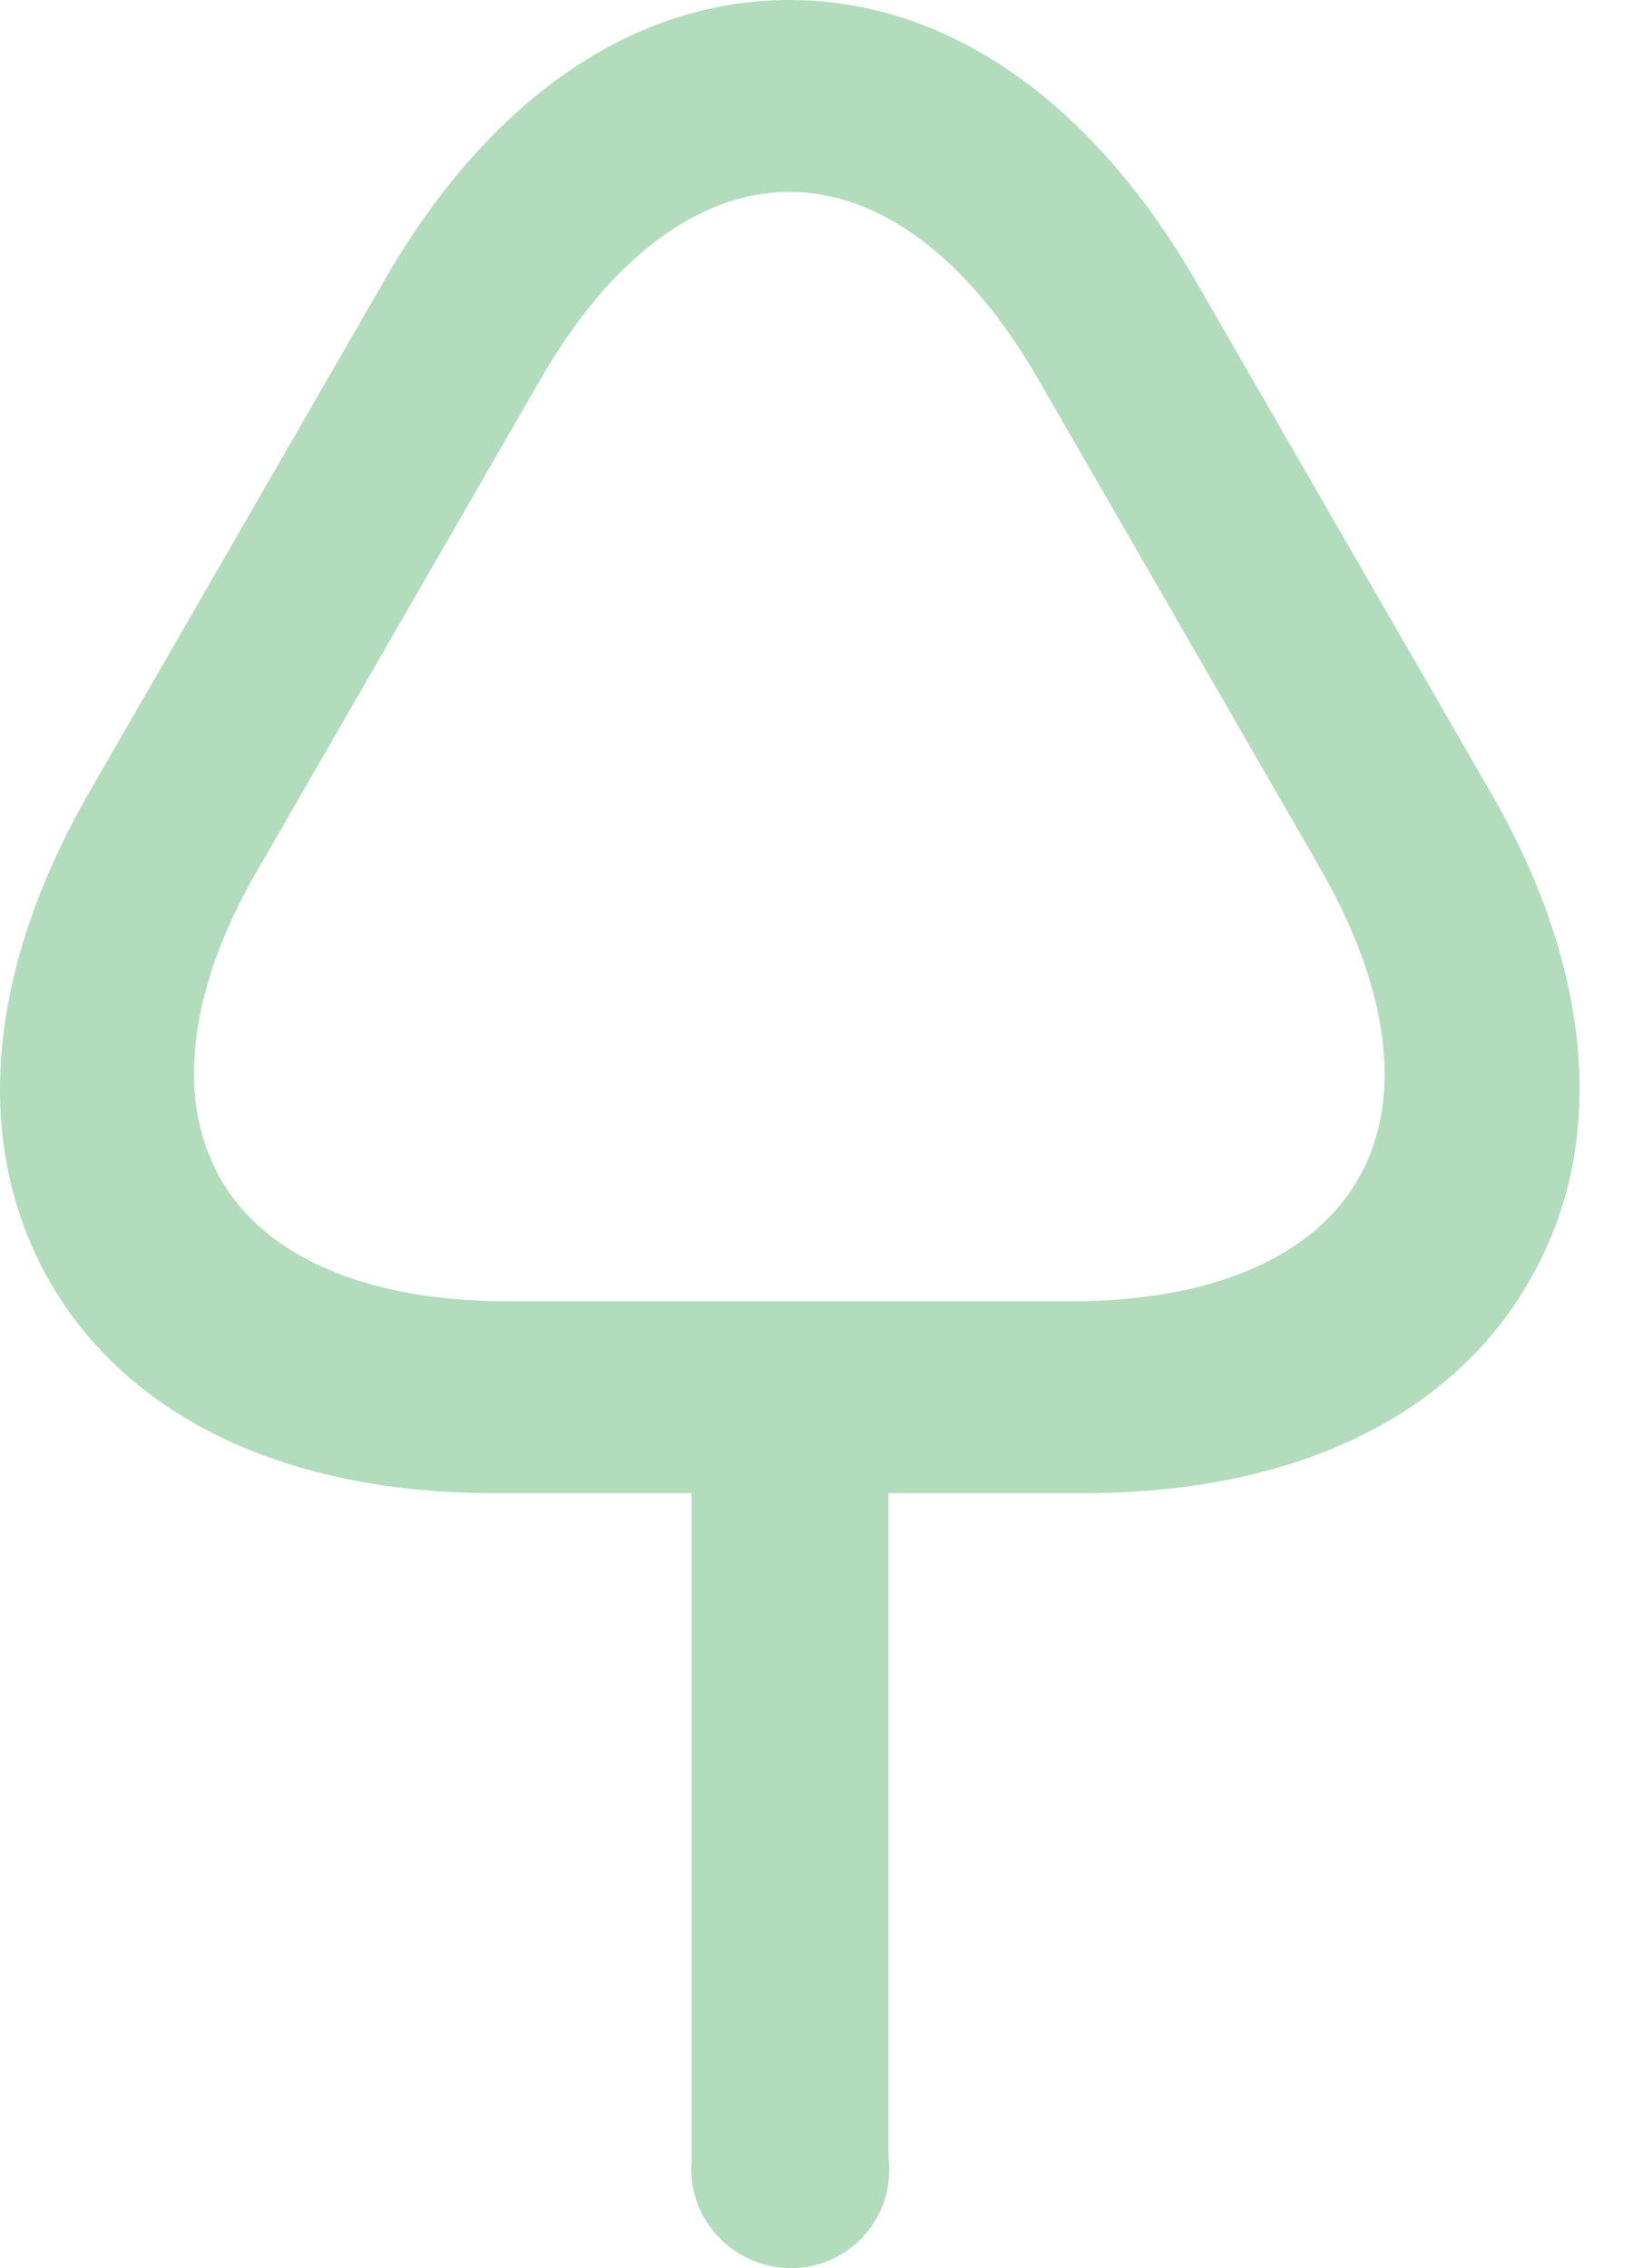 <svg width="18" height="25" viewBox="0 0 18 25" fill="none" xmlns="http://www.w3.org/2000/svg">
<path d="M16.85 14.131C15.986 15.629 14.243 16.458 11.953 16.458H9.794V23.787C9.799 23.829 9.802 23.873 9.802 23.916C9.802 24.058 9.774 24.199 9.72 24.331C9.666 24.462 9.586 24.582 9.486 24.682C9.385 24.783 9.266 24.863 9.134 24.918C9.003 24.972 8.862 25 8.72 25C8.12 25 7.62 24.513 7.62 23.914C7.62 23.884 7.621 23.855 7.624 23.826V16.458H5.448C3.158 16.458 1.416 15.629 0.551 14.131C-0.314 12.62 -0.155 10.708 0.99 8.722L4.242 3.082C5.387 1.096 6.971 0 8.701 0C10.43 0 12.014 1.096 13.171 3.082L16.424 8.722C17.082 9.855 17.411 10.976 17.411 11.999C17.411 12.767 17.228 13.485 16.85 14.131ZM2.43 12.993C2.93 13.866 4.059 14.343 5.595 14.343H11.808C13.343 14.343 14.472 13.866 14.972 12.993C15.473 12.12 15.321 10.911 14.553 9.572L11.447 4.185C10.679 2.848 9.702 2.115 8.701 2.115C7.701 2.115 6.723 2.848 5.955 4.185L2.849 9.572C2.372 10.387 2.139 11.155 2.139 11.83C2.133 12.236 2.233 12.637 2.43 12.993Z" fill="#B2DCBC"/>
</svg>
